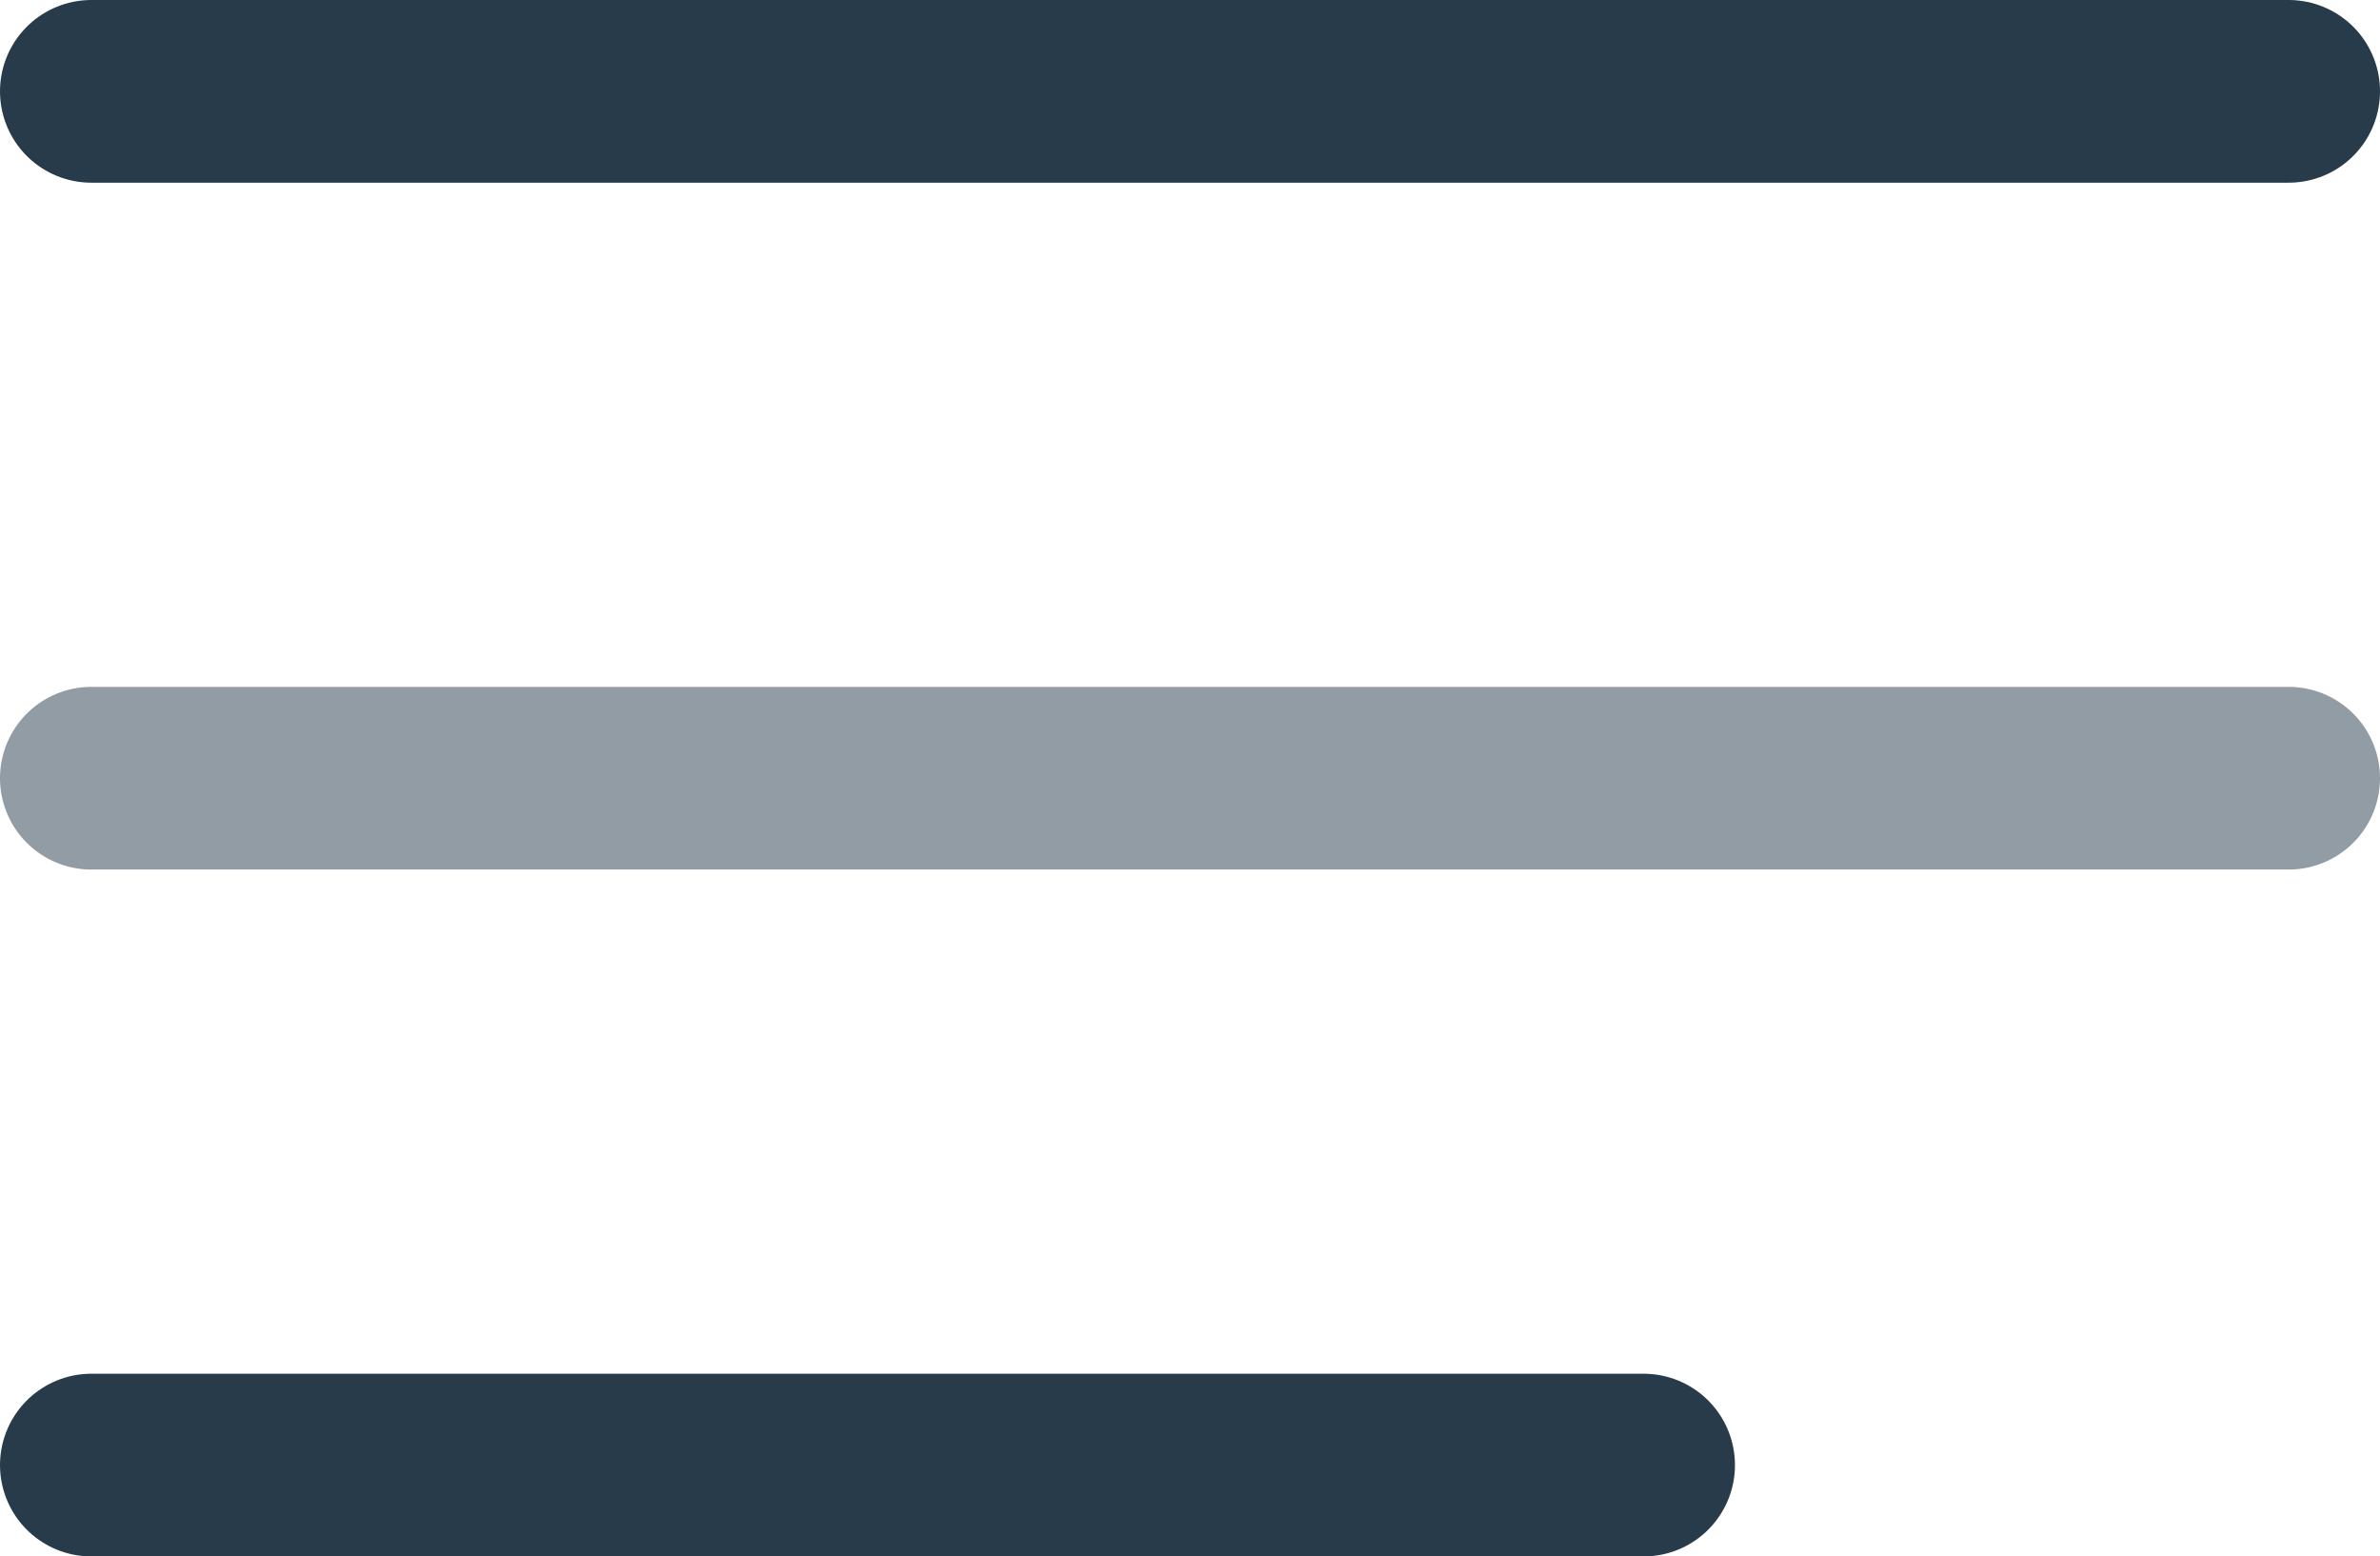 <svg xmlns="http://www.w3.org/2000/svg" width="26.064" height="17.04" viewBox="0 0 26.064 17.04">
  <g id="hamburger_menu" transform="translate(-13 -37)">
    <path id="Path_41" data-name="Path 41" d="M28.064,7H4" transform="translate(10 31)" fill="none" stroke="#273b4a" stroke-linecap="round" stroke-width="2"/>
    <path id="Path_42" data-name="Path 42" d="M28.064,12H4" transform="translate(10 33.52)" fill="none" stroke="#273b4a" stroke-linecap="round" stroke-width="2" opacity="0.5"/>
    <path id="Path_43" data-name="Path 43" d="M21,17H4" transform="translate(10 36.04)" fill="none" stroke="#273b4a" stroke-linecap="round" stroke-width="2"/>
  </g>
</svg>
